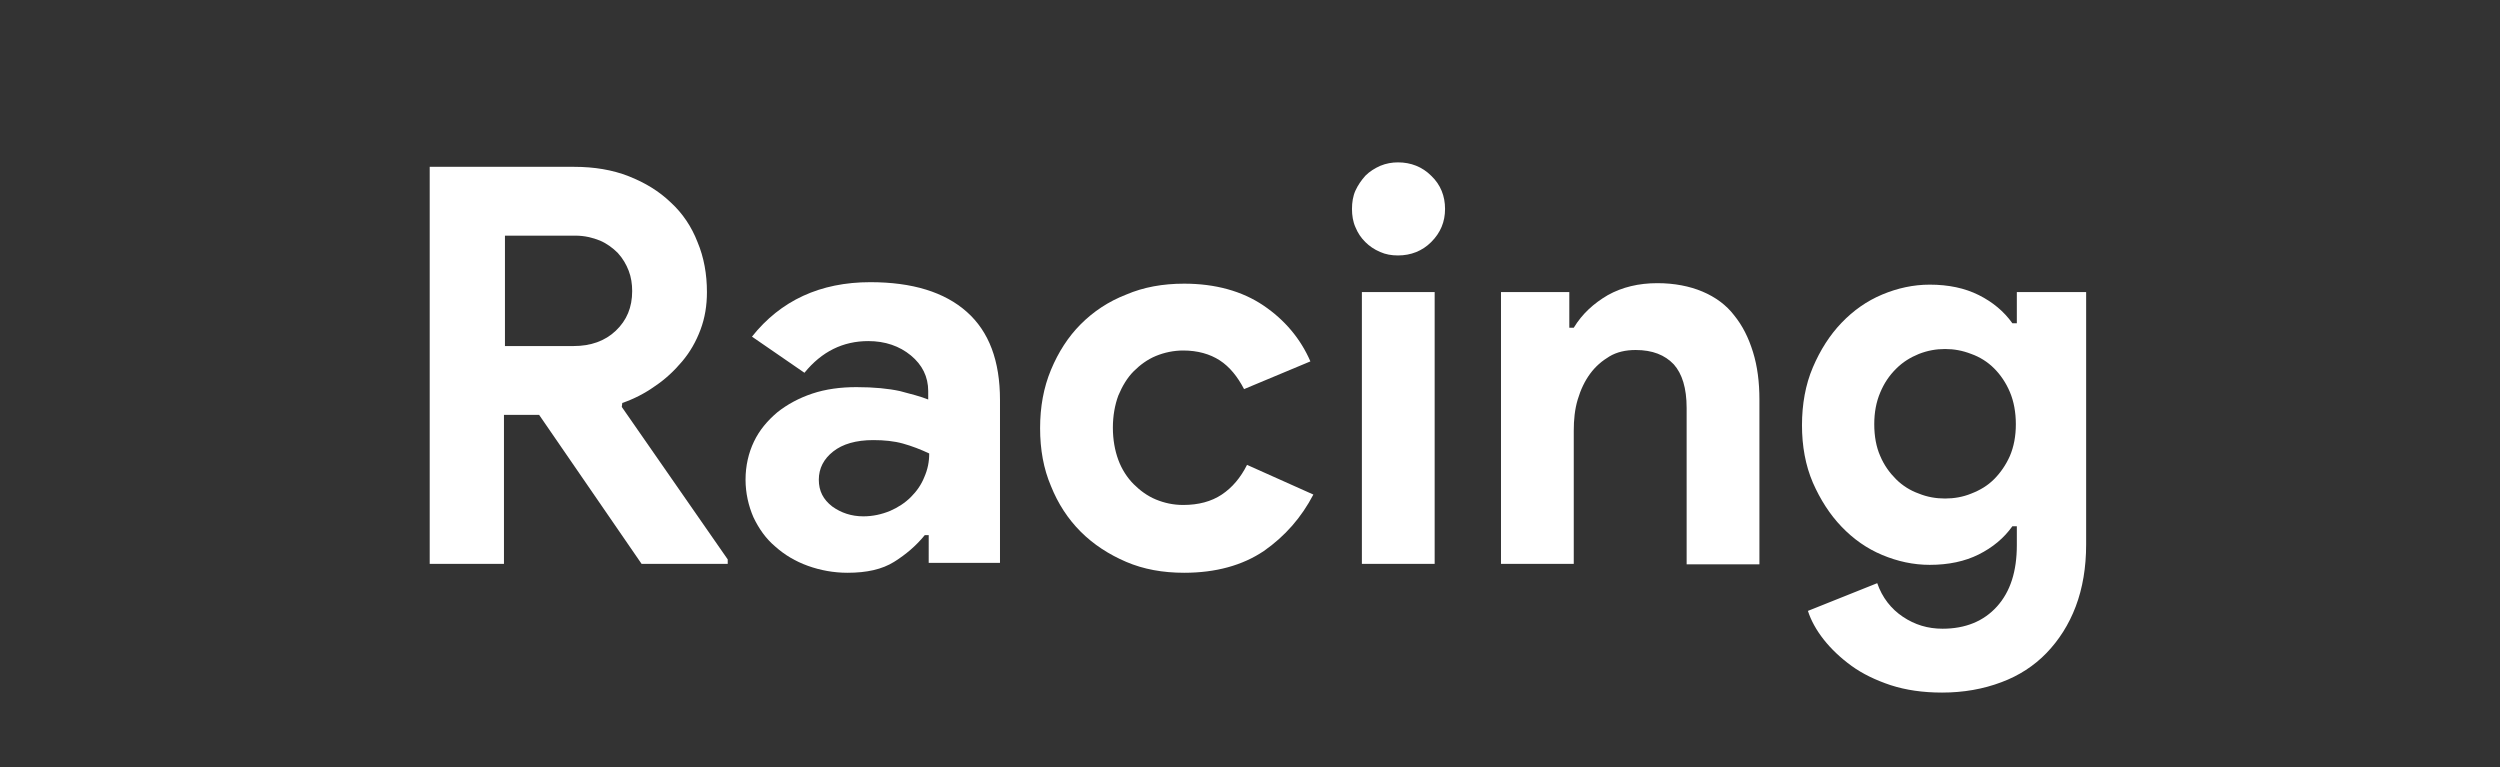 <?xml version="1.0" encoding="utf-8"?>
<!-- Generator: Adobe Illustrator 24.1.0, SVG Export Plug-In . SVG Version: 6.00 Build 0)  -->
<svg version="1.0" id="Capa_1" xmlns="http://www.w3.org/2000/svg" xmlns:xlink="http://www.w3.org/1999/xlink" x="0px" y="0px"
	 width="505px" height="155px" viewBox="0 0 505 155" enable-background="new 0 0 505 155" xml:space="preserve">
<rect x="0" y="0" width="505" height="155" fill="#333333" stroke="none"/>
<g>
	<path fill="#FFFFFF" d="M86.8,33.7H116c4,0,7.7,0.6,11,1.9c3.3,1.3,6.1,3,8.5,5.3c2.4,2.2,4.2,4.9,5.4,8c1.3,3.1,1.9,6.5,1.9,10.1
		c0,2.7-0.4,5.2-1.3,7.6s-2.1,4.5-3.7,6.4s-3.4,3.6-5.5,5c-2.1,1.5-4.3,2.6-6.6,3.4l-0.1,0.8L147,113v0.9h-17.4l-20.7-30.1h-7.1
		v30.1H86.8V33.7z M115.9,69.9c3.4,0,6.3-1,8.5-3.1c2.2-2.1,3.3-4.7,3.3-8c0-1.4-0.2-2.8-0.7-4.1c-0.5-1.3-1.2-2.5-2.2-3.6
		c-1-1-2.2-1.9-3.6-2.5c-1.5-0.6-3.1-1-5-1h-14.2v22.3H115.9z"/>
	<path fill="#FFFFFF" d="M187.7,108.1h-0.9c-1.7,2.1-3.8,3.9-6.2,5.4c-2.4,1.5-5.5,2.2-9.4,2.2c-2.8,0-5.5-0.5-8-1.4
		c-2.5-0.9-4.7-2.2-6.6-3.9c-1.9-1.6-3.3-3.6-4.4-5.9c-1-2.3-1.6-4.9-1.6-7.6c0-2.8,0.6-5.4,1.7-7.7c1.1-2.3,2.7-4.2,4.7-5.9
		c2-1.6,4.4-2.9,7.1-3.8c2.7-0.9,5.7-1.3,8.9-1.3c3.6,0,6.5,0.3,8.8,0.8c2.3,0.6,4.2,1.1,5.7,1.7v-1.7c0-2.9-1.2-5.3-3.5-7.2
		c-2.3-1.9-5.2-2.9-8.6-2.9c-5.1,0-9.4,2.1-12.9,6.4l-10.6-7.3c5.8-7.3,13.8-11,23.9-11c8.5,0,15,2,19.5,6c4.5,4,6.7,9.9,6.7,17.8
		v32.9h-14.4V108.1z M187.7,91.6c-1.7-0.8-3.5-1.5-5.3-2c-1.8-0.5-3.8-0.7-6-0.7c-3.5,0-6.2,0.8-8.1,2.3c-1.9,1.5-2.9,3.4-2.9,5.7
		s0.9,4,2.7,5.4c1.8,1.3,3.9,2,6.3,2c1.9,0,3.7-0.4,5.4-1.1c1.6-0.7,3-1.6,4.2-2.8c1.2-1.2,2.1-2.5,2.7-4
		C187.4,94.8,187.7,93.3,187.7,91.6z"/>
	<path fill="#FFFFFF" d="M265.3,99.9c-2.4,4.6-5.7,8.4-10,11.4c-4.3,2.9-9.7,4.4-16.1,4.4c-4.3,0-8.2-0.7-11.7-2.2
		c-3.5-1.5-6.6-3.5-9.2-6.1c-2.6-2.6-4.6-5.7-6-9.2c-1.5-3.5-2.2-7.4-2.2-11.7s0.7-8.2,2.2-11.8c1.5-3.6,3.5-6.7,6-9.2
		c2.6-2.6,5.6-4.6,9.2-6c3.5-1.5,7.4-2.2,11.7-2.2c6.3,0,11.7,1.5,16,4.4c4.3,2.9,7.5,6.7,9.5,11.3l-13.4,5.6
		c-1.3-2.5-2.9-4.5-4.9-5.8c-2-1.3-4.5-2-7.4-2c-1.9,0-3.8,0.4-5.5,1.1c-1.7,0.7-3.2,1.8-4.5,3.1c-1.3,1.3-2.3,3-3.1,4.9
		c-0.7,1.9-1.1,4.1-1.1,6.5c0,2.4,0.4,4.6,1.1,6.5c0.7,1.9,1.8,3.6,3.1,4.9c1.3,1.3,2.8,2.4,4.5,3.1c1.7,0.7,3.5,1.1,5.5,1.1
		c3.1,0,5.7-0.7,7.8-2.1c2.1-1.4,3.8-3.4,5.1-6L265.3,99.9z"/>
	<path fill="#FFFFFF" d="M282.4,51.6c-1.3,0-2.5-0.2-3.6-0.7c-1.2-0.5-2.2-1.2-3-2c-0.9-0.9-1.5-1.8-2-3c-0.5-1.1-0.7-2.4-0.7-3.7
		c0-1.3,0.2-2.6,0.7-3.7c0.5-1.1,1.2-2.1,2-3c0.9-0.9,1.9-1.5,3-2c1.2-0.5,2.4-0.7,3.6-0.7c2.6,0,4.9,0.9,6.7,2.7
		c1.9,1.8,2.8,4.1,2.8,6.7c0,2.6-0.9,4.8-2.8,6.7C287.3,50.7,285,51.6,282.4,51.6z M275.1,113.9V59h14.7v54.9H275.1z"/>
	<path fill="#FFFFFF" d="M317,66.2h0.9c1.7-2.8,4-4.9,6.9-6.6c2.9-1.6,6.2-2.4,10-2.4c3.4,0,6.5,0.6,9.1,1.7
		c2.6,1.1,4.8,2.7,6.4,4.8c1.7,2.1,2.9,4.5,3.8,7.4c0.9,2.9,1.3,6.1,1.3,9.6v33.3h-14.7V82.4c0-4-0.9-6.9-2.6-8.8
		c-1.8-1.9-4.3-2.9-7.7-2.9c-2,0-3.8,0.4-5.3,1.3c-1.5,0.9-2.8,2-3.9,3.5c-1.1,1.5-1.9,3.2-2.5,5.2c-0.6,2-0.8,4.1-0.8,6.3v26.9
		h-14.7V59H317V66.2z"/>
	<path fill="#FFFFFF" d="M392.3,139.9c-3.9,0-7.3-0.5-10.4-1.5c-3-1-5.7-2.3-7.9-3.9c-2.2-1.6-4.1-3.4-5.6-5.3
		c-1.5-1.9-2.6-3.9-3.2-5.8l14-5.6c1,2.9,2.8,5.2,5.2,6.8c2.4,1.6,5,2.4,8,2.4c4.6,0,8.3-1.5,11-4.5c2.7-3,4-7.1,4-12.4v-3.8h-0.9
		c-1.7,2.4-4,4.3-6.8,5.7c-2.8,1.4-6.1,2.1-9.9,2.1c-3.3,0-6.5-0.7-9.6-2c-3.1-1.3-5.8-3.2-8.2-5.7c-2.4-2.5-4.3-5.5-5.8-8.9
		c-1.5-3.5-2.2-7.4-2.2-11.6s0.7-8.2,2.2-11.7c1.5-3.5,3.4-6.5,5.8-9c2.4-2.5,5.1-4.4,8.2-5.7c3.1-1.3,6.3-2,9.6-2
		c3.8,0,7.1,0.7,9.9,2.1c2.8,1.4,5.1,3.3,6.8,5.7h0.9V59h14v51c0,4.6-0.7,8.8-2.1,12.5c-1.4,3.7-3.4,6.8-5.9,9.4
		c-2.5,2.6-5.6,4.6-9.1,5.9C400.6,139.2,396.6,139.9,392.3,139.9z M392.9,100.7c1.8,0,3.6-0.3,5.3-1c1.8-0.7,3.3-1.6,4.6-2.9
		c1.3-1.3,2.4-2.9,3.2-4.7c0.8-1.9,1.2-4,1.2-6.4c0-2.4-0.4-4.6-1.2-6.5c-0.8-1.9-1.9-3.5-3.2-4.8c-1.3-1.3-2.9-2.3-4.6-2.9
		c-1.8-0.7-3.5-1-5.3-1s-3.5,0.3-5.3,1c-1.7,0.7-3.2,1.6-4.6,3s-2.4,2.9-3.2,4.8c-0.8,1.9-1.2,4-1.2,6.4c0,2.4,0.4,4.6,1.2,6.4
		c0.8,1.9,1.9,3.4,3.2,4.7c1.3,1.3,2.9,2.3,4.6,2.9C389.3,100.4,391.1,100.7,392.9,100.7z"/>
</g>
</svg>
